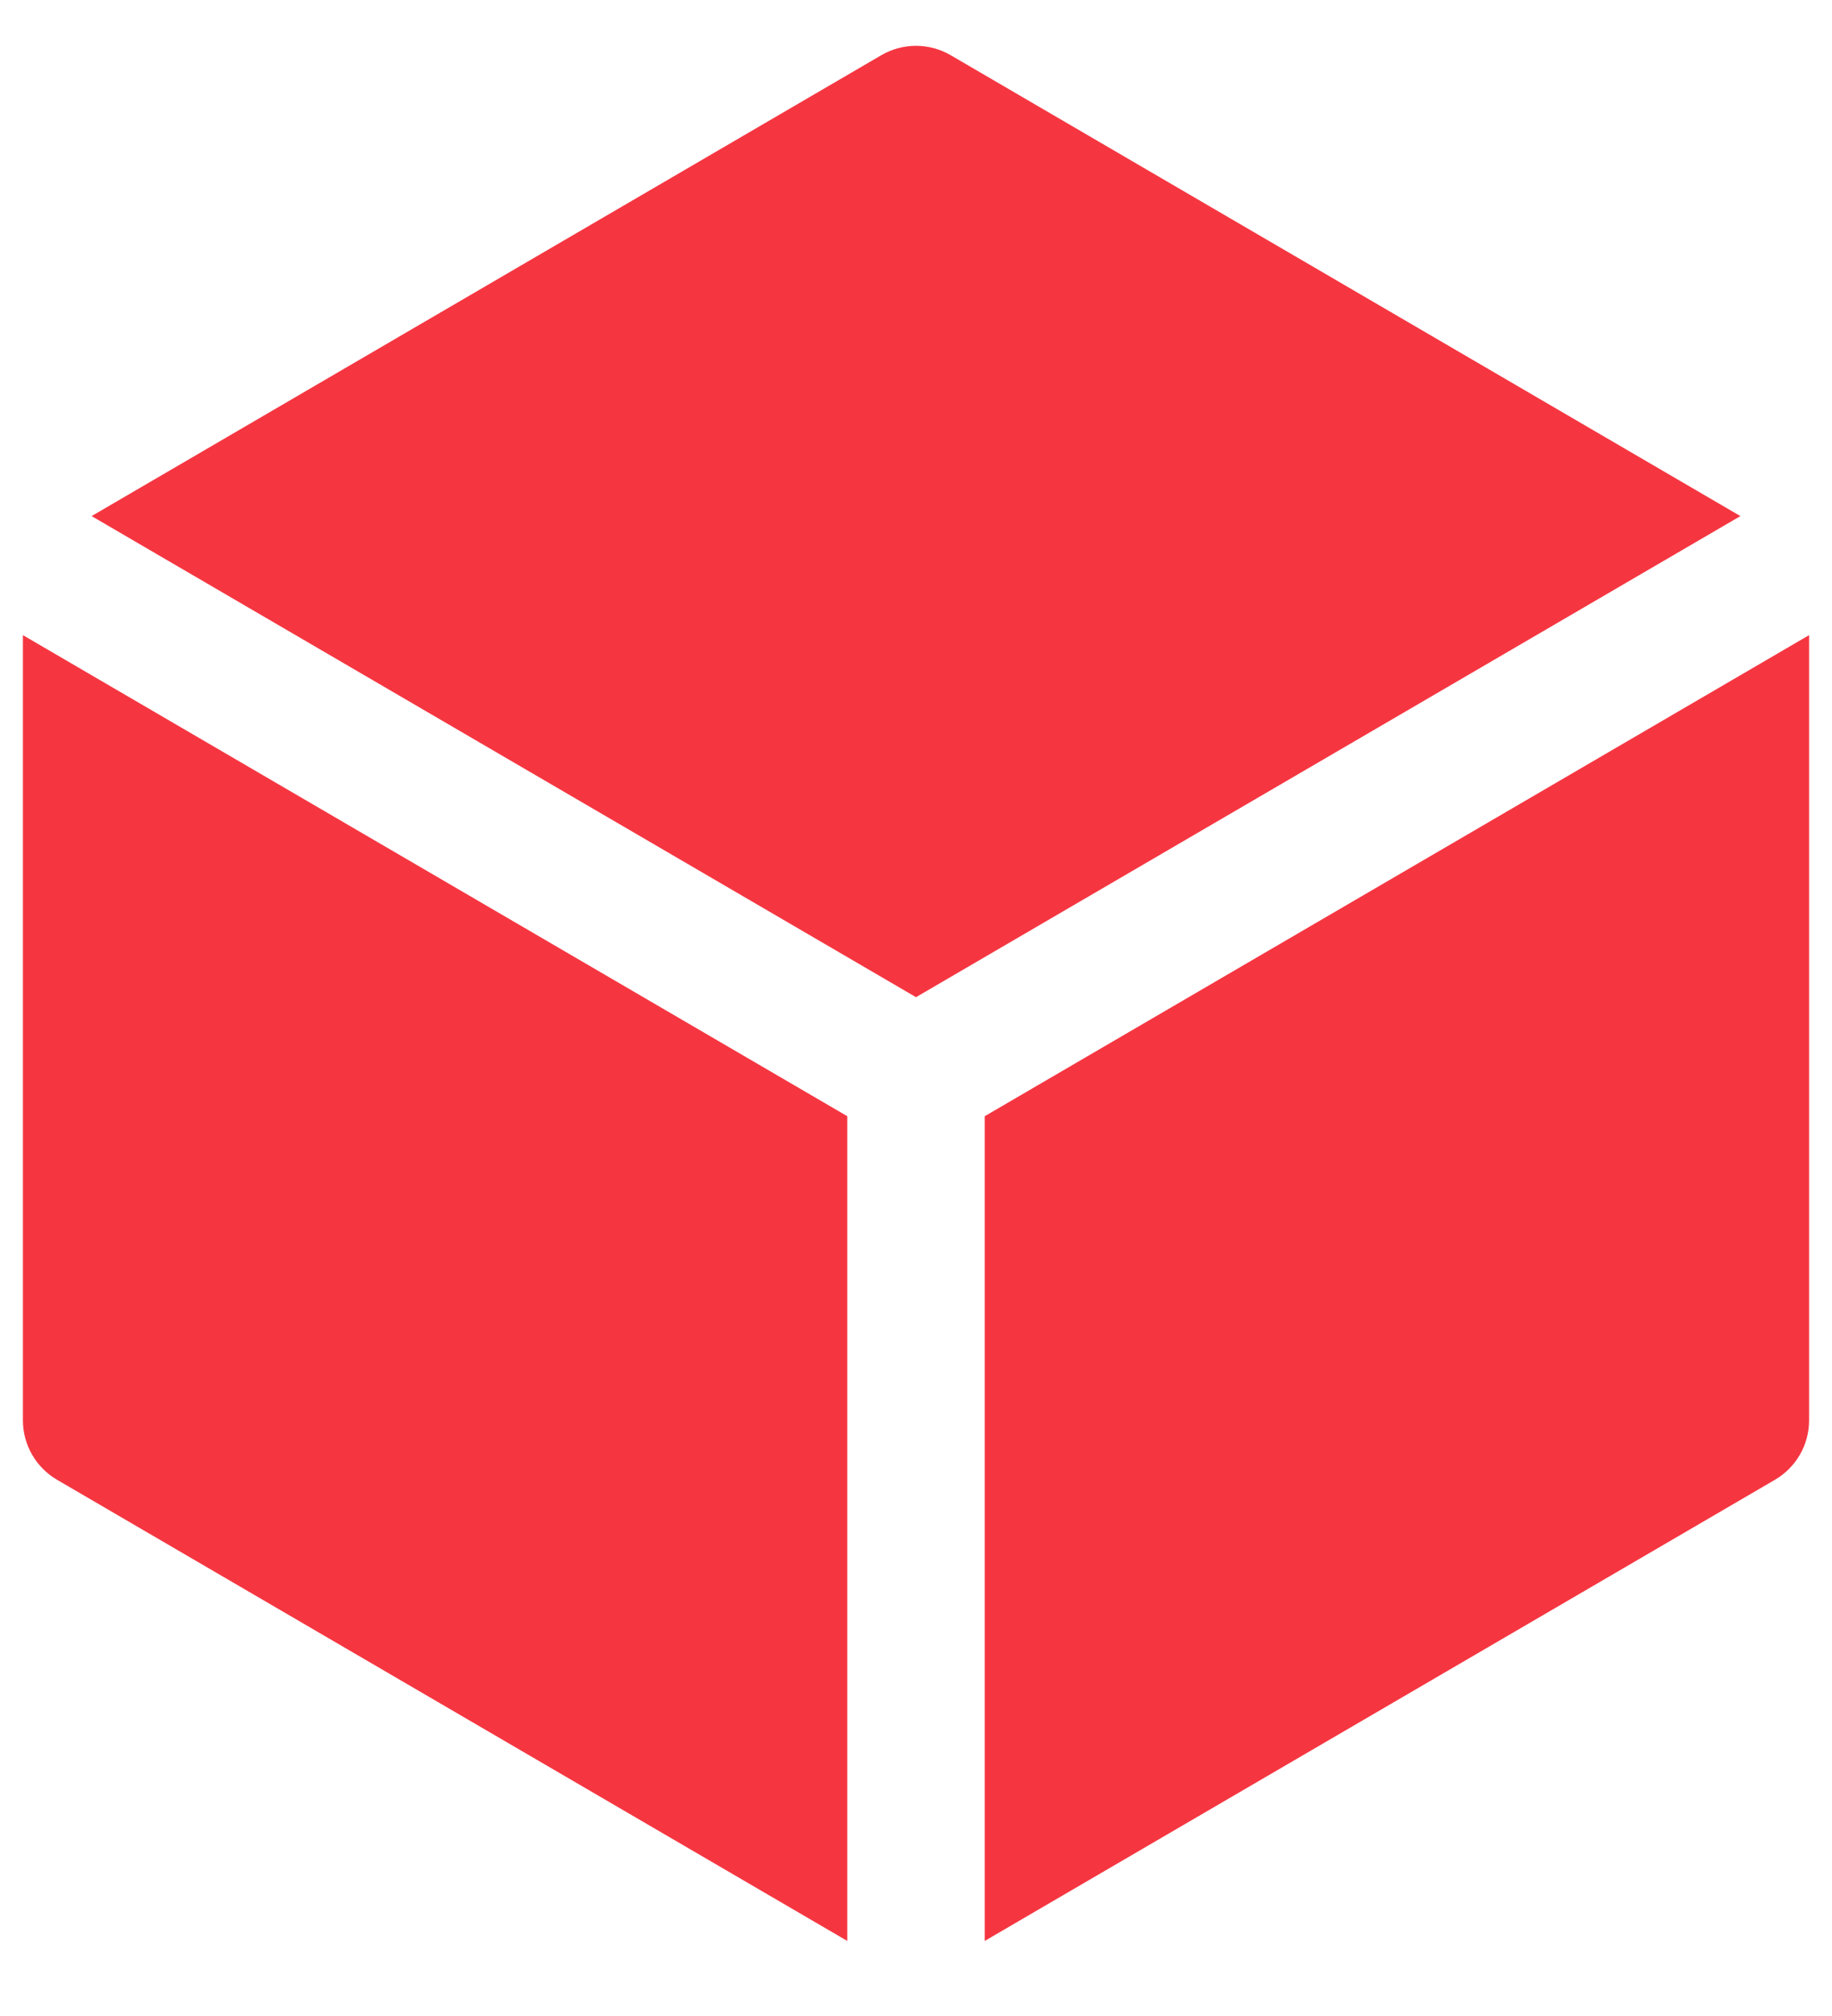 <svg width="20" height="22" viewBox="0 0 20 22" fill="none" xmlns="http://www.w3.org/2000/svg">
<path d="M10.378 0.602C10.144 0.466 9.856 0.466 9.622 0.602L1 5.632L10 10.882L19 5.632L10.378 0.602Z" fill="#F53641"/>
<path d="M19.75 6.931L10.75 12.181V21.181L19.378 16.148C19.608 16.013 19.75 15.767 19.75 15.5V6.931Z" fill="#F53641"/>
<path d="M9.25 21.181V12.181L0.25 6.931V15.5C0.25 15.767 0.392 16.013 0.622 16.148L9.25 21.181Z" fill="#F53641"/>
</svg>
